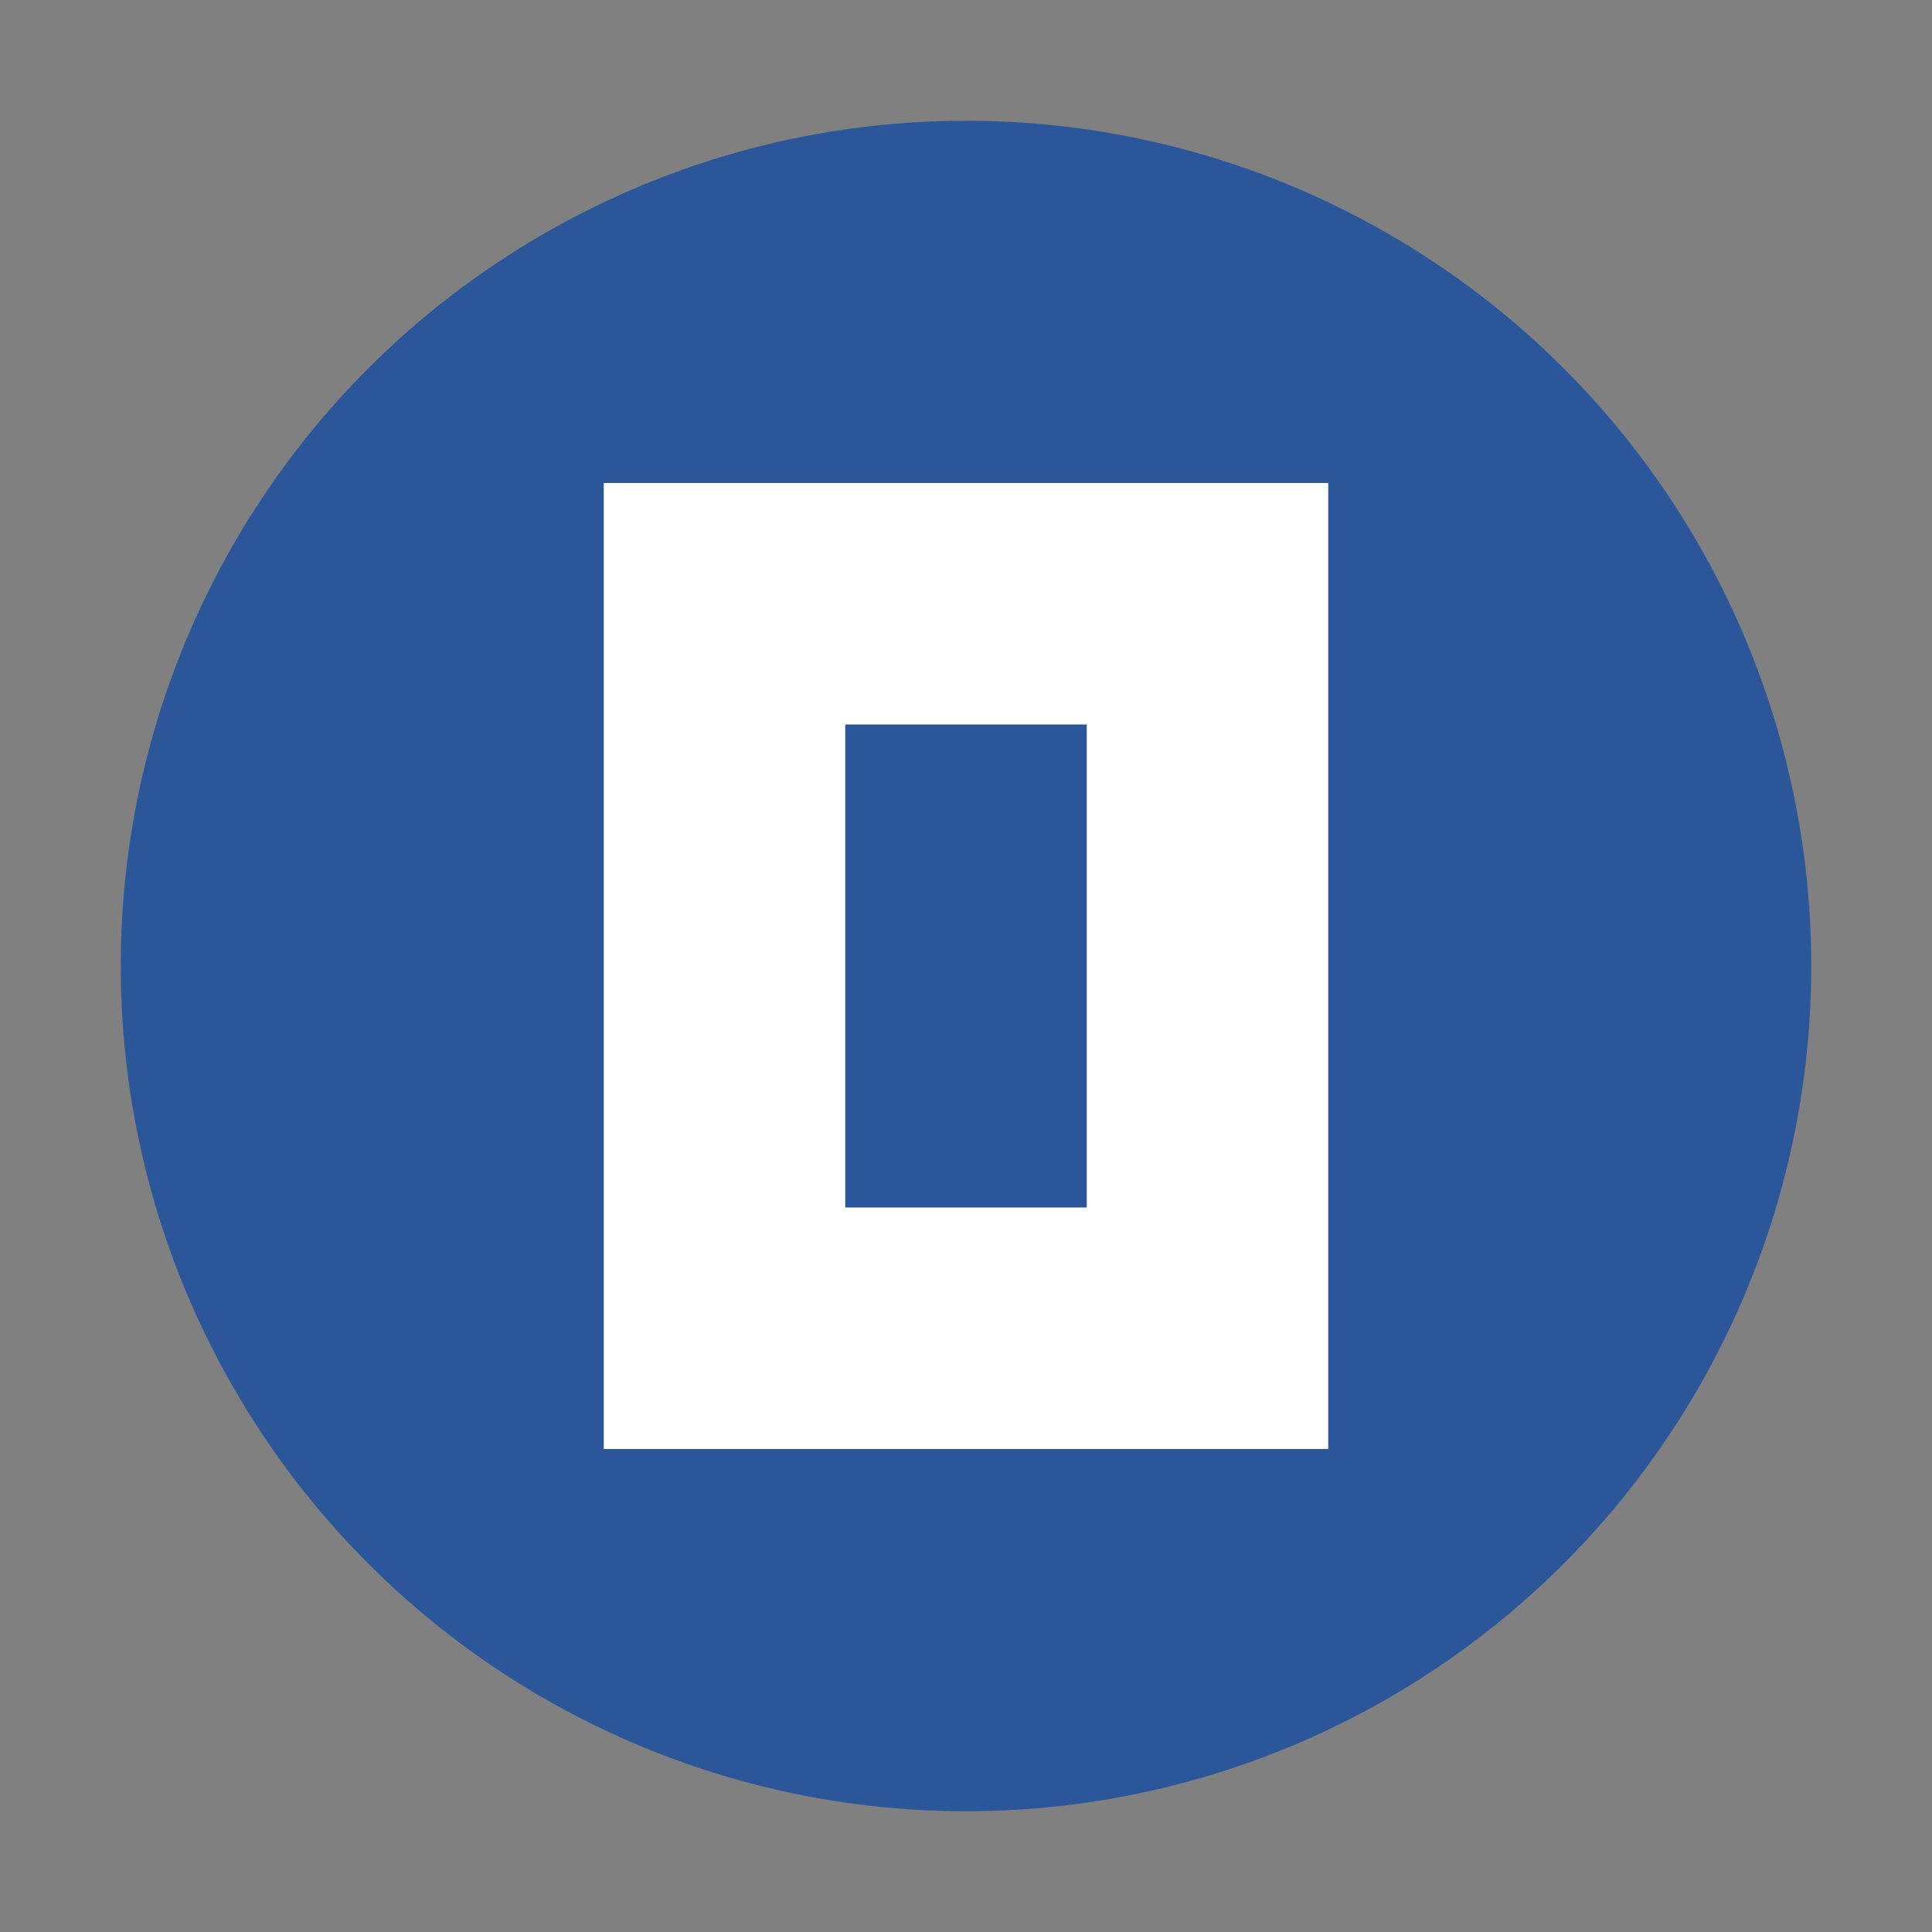 <svg viewBox="0 0 32 32" xmlns="http://www.w3.org/2000/svg">
  <rect x="0" y="0" width="32" height="32" fill="#808080" stroke="none"/>
  <circle cx="16" cy="16" r="14" fill="#2B579A"/>
  <path d="M10 8h12v16H10z" fill="white"/>
  <path d="M14 12h4v8h-4z" fill="#2B579A"/>
</svg> 